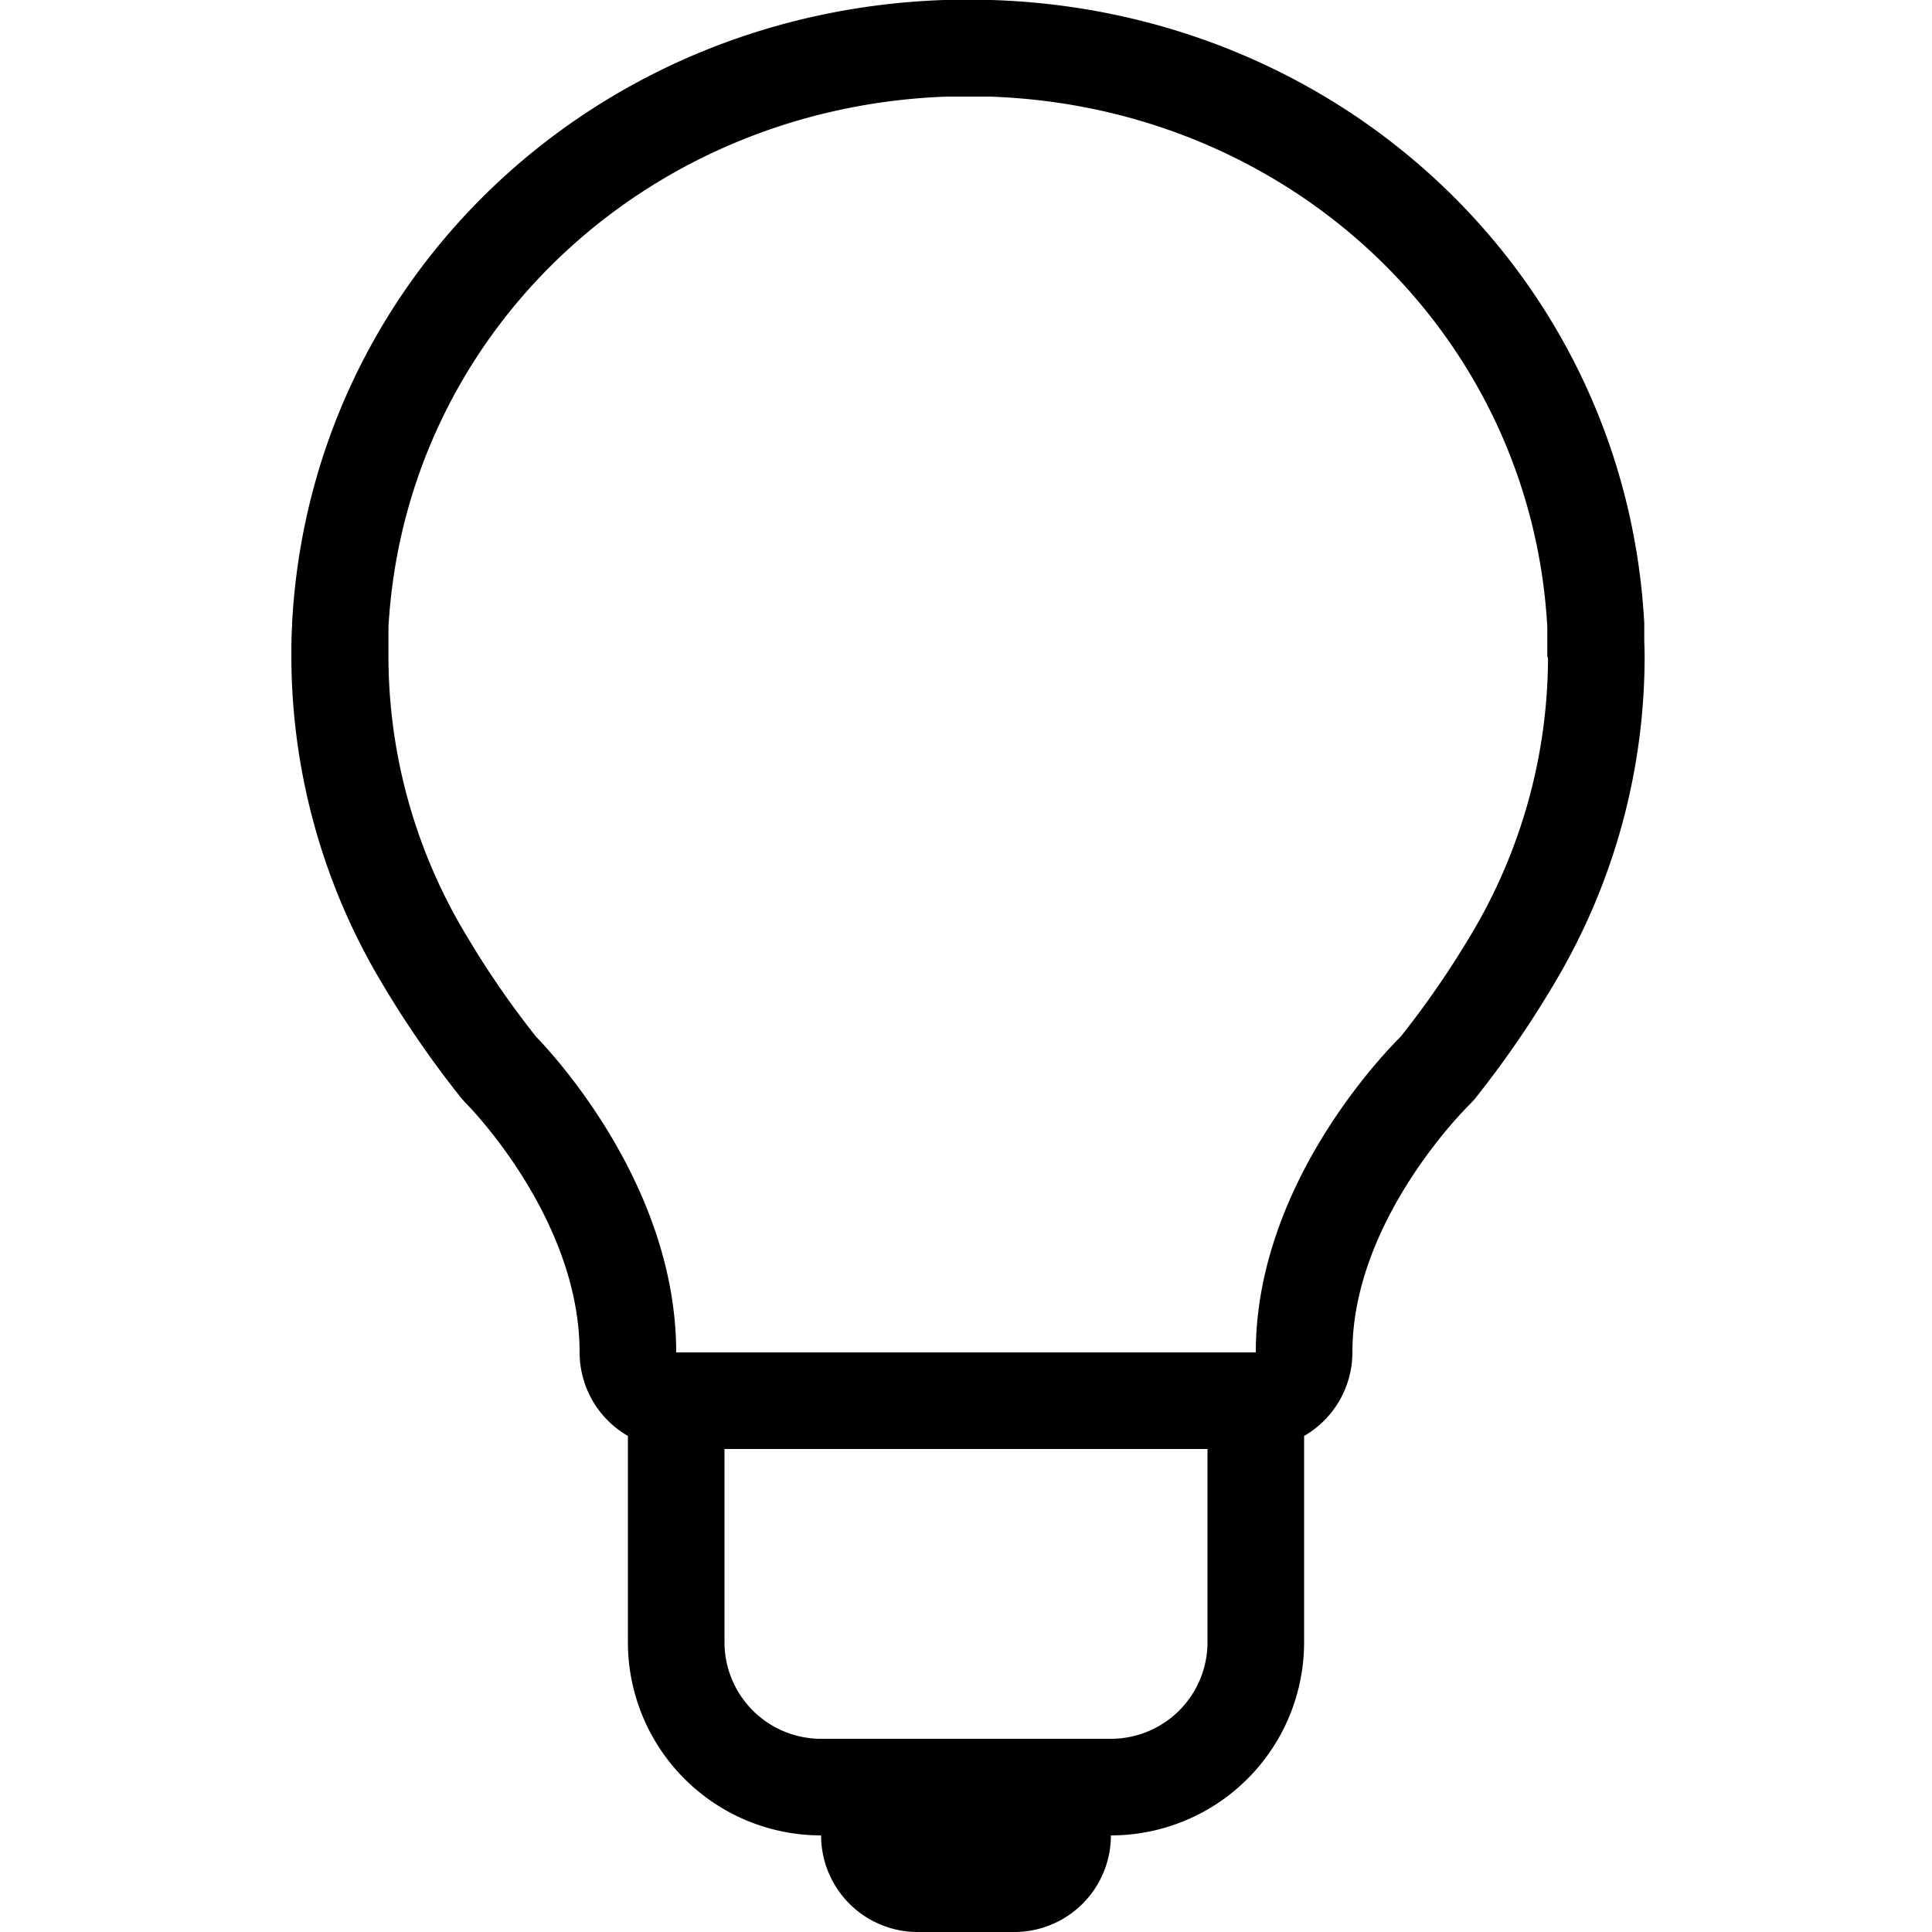 <svg data-name="Layer 1" xmlns="http://www.w3.org/2000/svg" width="160" height="160" viewBox="0 0 160 160"><path d="M136.17 53v-1.42C134.61 23.11 111.39.94 82.13 0h-3.94c-29.28 1-52.48 23.21-54 51.61v.22c-.06.89-.06 1.73-.06 2.54v.15a52.8 52.8 0 0 0 7.56 27A83.68 83.68 0 0 0 38.25 91l.32.35c.09.09 9.43 9.45 9.43 20.65a8 8 0 0 0 4 6.92V136a16 16 0 0 0 16 16 8 8 0 0 0 8 8h8a8 8 0 0 0 8-8 16 16 0 0 0 16-16v-17.08a8 8 0 0 0 4-6.92c0-11.08 9.66-20.49 9.75-20.57l.37-.4a83.63 83.63 0 0 0 6.51-9.43 52.83 52.83 0 0 0 7.57-27.06v-.14c0-.45-.02-.9-.03-1.4zM100 136a8 8 0 0 1-8 8H68a8 8 0 0 1-8-8v-16h40zm28.2-81.49a44.84 44.84 0 0 1-6.44 23 75.94 75.94 0 0 1-5.76 8.34c-1.7 1.69-12 12.51-12 26.15H56c0-13.67-10.06-24.55-11.62-26.16a75.78 75.78 0 0 1-5.78-8.41 44.8 44.8 0 0 1-6.43-22.93v-2.57C33.54 27.77 53.36 8.91 78.4 8h3.53c25 .83 44.85 19.69 46.21 43.9v2.45z"/></svg>